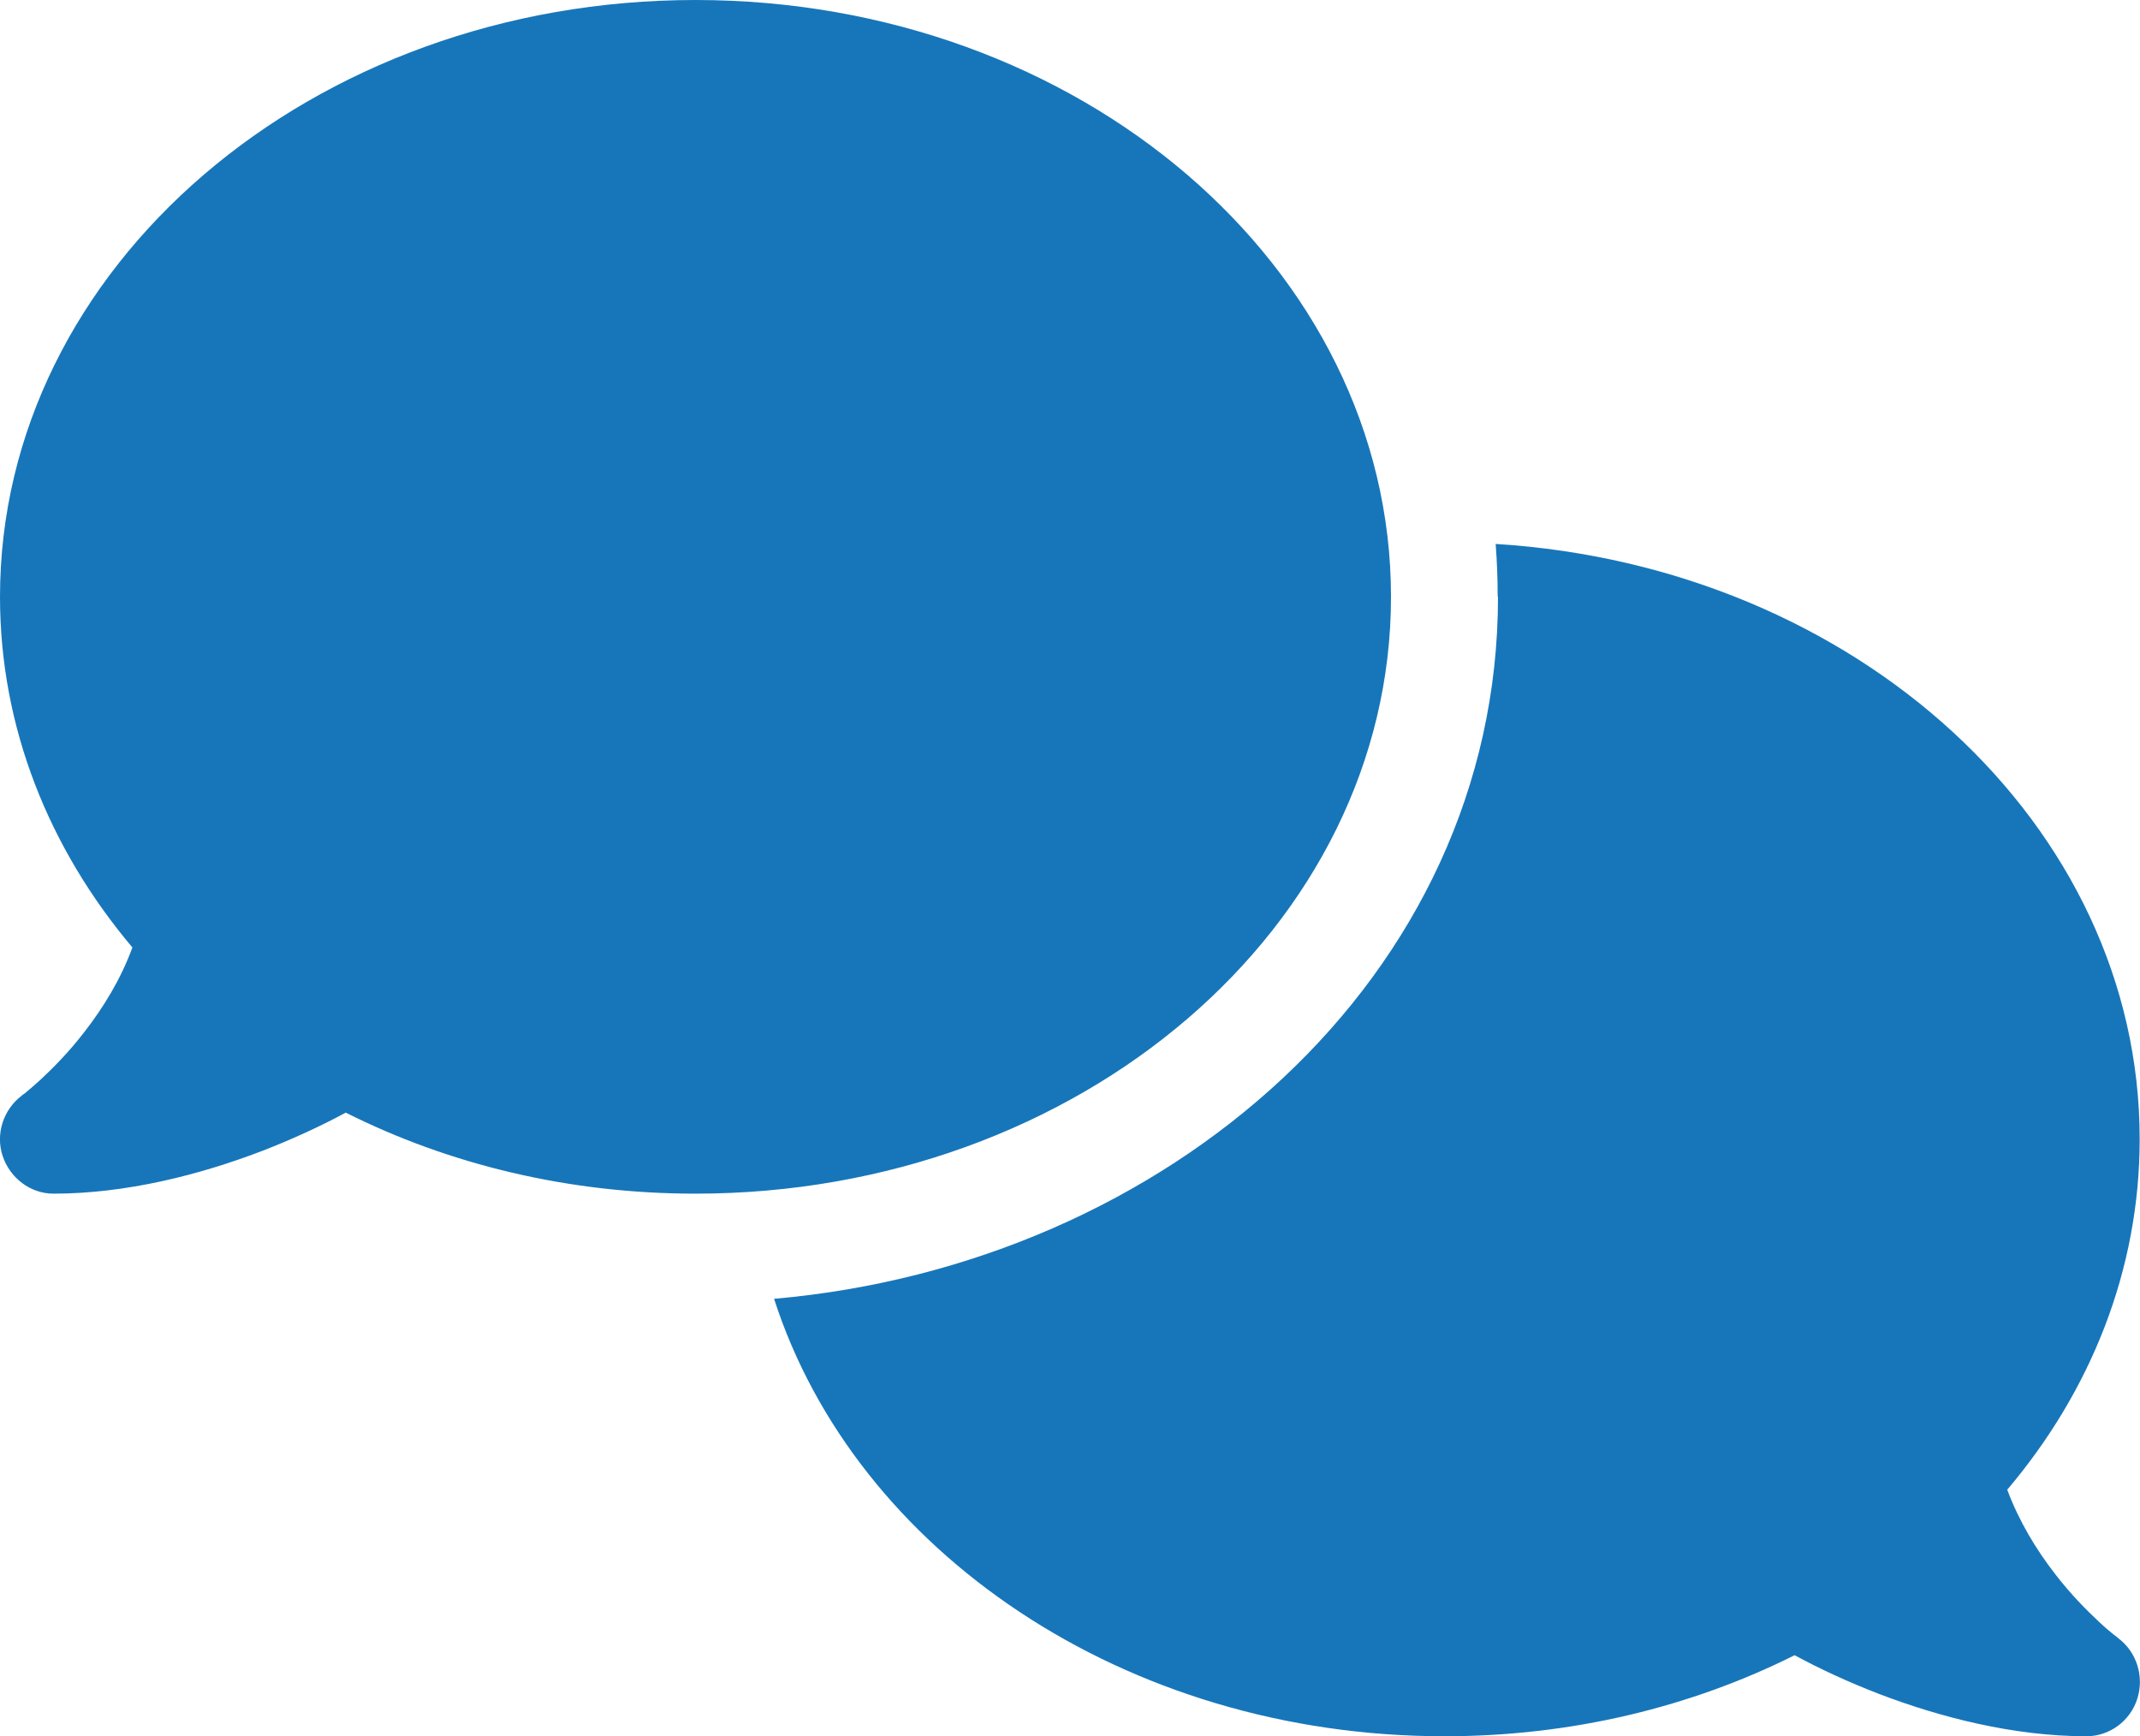 <svg width="53" height="43" viewBox="0 0 53 43" fill="none" xmlns="http://www.w3.org/2000/svg">
<g clip-path="url(#clip0_522_31544)">
<path d="M17.225 29.562C26.74 29.562 34.45 22.945 34.45 14.781C34.45 6.618 26.74 0 17.225 0C7.71 0 5.18447e-05 6.618 5.18447e-05 14.781C5.18447e-05 18.023 1.217 21.021 3.279 23.465C2.99 24.255 2.559 24.952 2.103 25.54C1.706 26.06 1.3 26.463 1.002 26.741C0.853 26.875 0.729 26.984 0.646 27.051C0.605 27.085 0.571 27.11 0.555 27.119L0.538 27.135C0.083 27.48 -0.116 28.084 0.066 28.63C0.248 29.176 0.754 29.562 1.325 29.562C3.13 29.562 4.952 29.092 6.468 28.513C7.23 28.219 7.942 27.891 8.563 27.555C11.105 28.832 14.062 29.562 17.225 29.562ZM37.1 14.781C37.1 24.213 28.893 31.318 19.171 32.166C21.183 38.414 27.858 43 35.775 43C38.938 43 41.895 42.269 44.446 40.993C45.067 41.329 45.77 41.656 46.532 41.95C48.048 42.53 49.87 43 51.675 43C52.246 43 52.76 42.622 52.934 42.068C53.108 41.514 52.917 40.909 52.453 40.565L52.437 40.548C52.42 40.531 52.387 40.514 52.346 40.48C52.263 40.413 52.139 40.312 51.99 40.17C51.692 39.893 51.286 39.489 50.888 38.969C50.433 38.381 50.002 37.675 49.712 36.894C51.774 34.459 52.992 31.46 52.992 28.21C52.992 20.417 45.961 14.025 37.042 13.471C37.075 13.899 37.092 14.336 37.092 14.773L37.1 14.781Z" fill="#1776BA"/>
</g>
<defs>
<clipPath id="clip0_522_31544">
<rect width="53" height="43" fill="white"/>
</clipPath>
</defs>
</svg>
